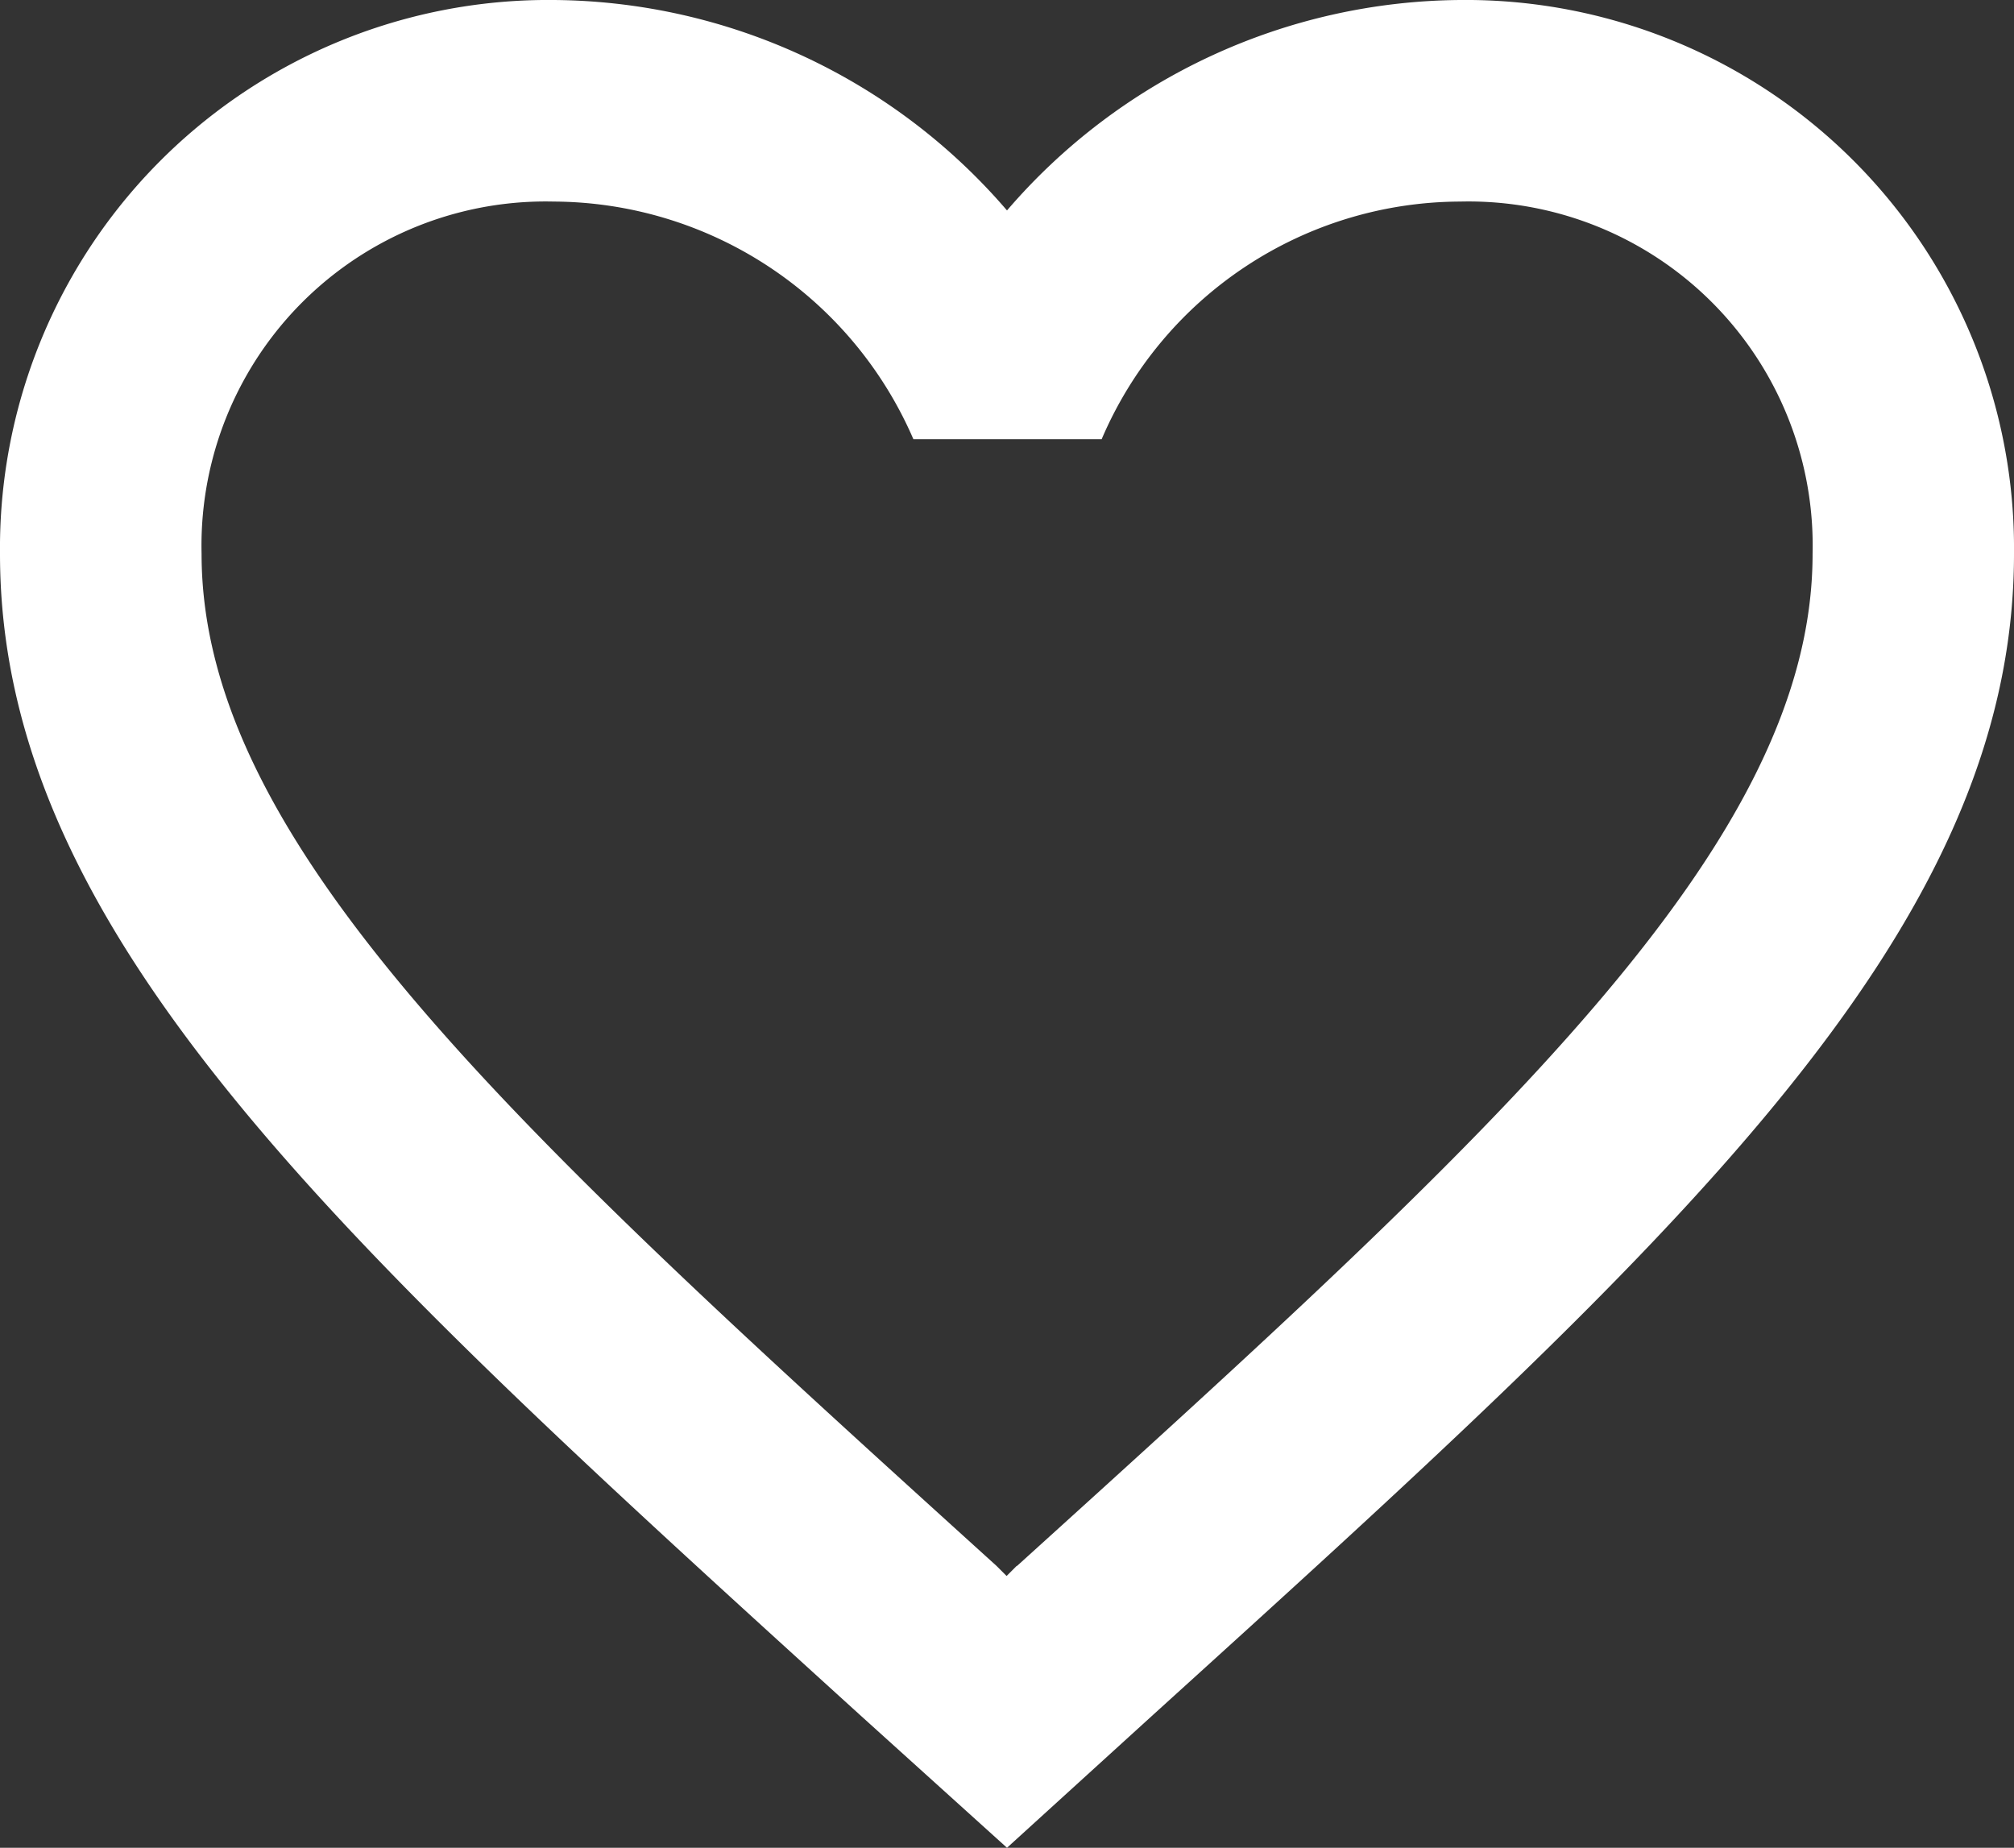 <svg xmlns="http://www.w3.org/2000/svg" width="24.978" height="22.917" viewBox="0 0 24.978 22.917"><rect x="0" y="0" width="24.978" height="22.917" fill="#333333" stroke="none"/><path d="M21.109,4.5a7.479,7.479,0,0,0-5.62,2.61A7.479,7.479,0,0,0,9.869,4.5,6.8,6.8,0,0,0,3,11.369c0,4.721,4.246,8.568,10.678,14.412l1.811,1.636L17.3,25.769c6.432-5.832,10.678-9.679,10.678-14.4A6.8,6.8,0,0,0,21.109,4.5Zm-5.5,19.421-.125.125-.125-.125C9.419,18.538,5.5,14.978,5.5,11.369A4.268,4.268,0,0,1,9.869,7a4.883,4.883,0,0,1,4.459,2.947h2.335A4.852,4.852,0,0,1,21.109,7a4.268,4.268,0,0,1,4.371,4.371C25.48,14.978,21.559,18.538,15.614,23.921Z" transform="translate(-3 -4.5)" fill="#fff"/></svg>